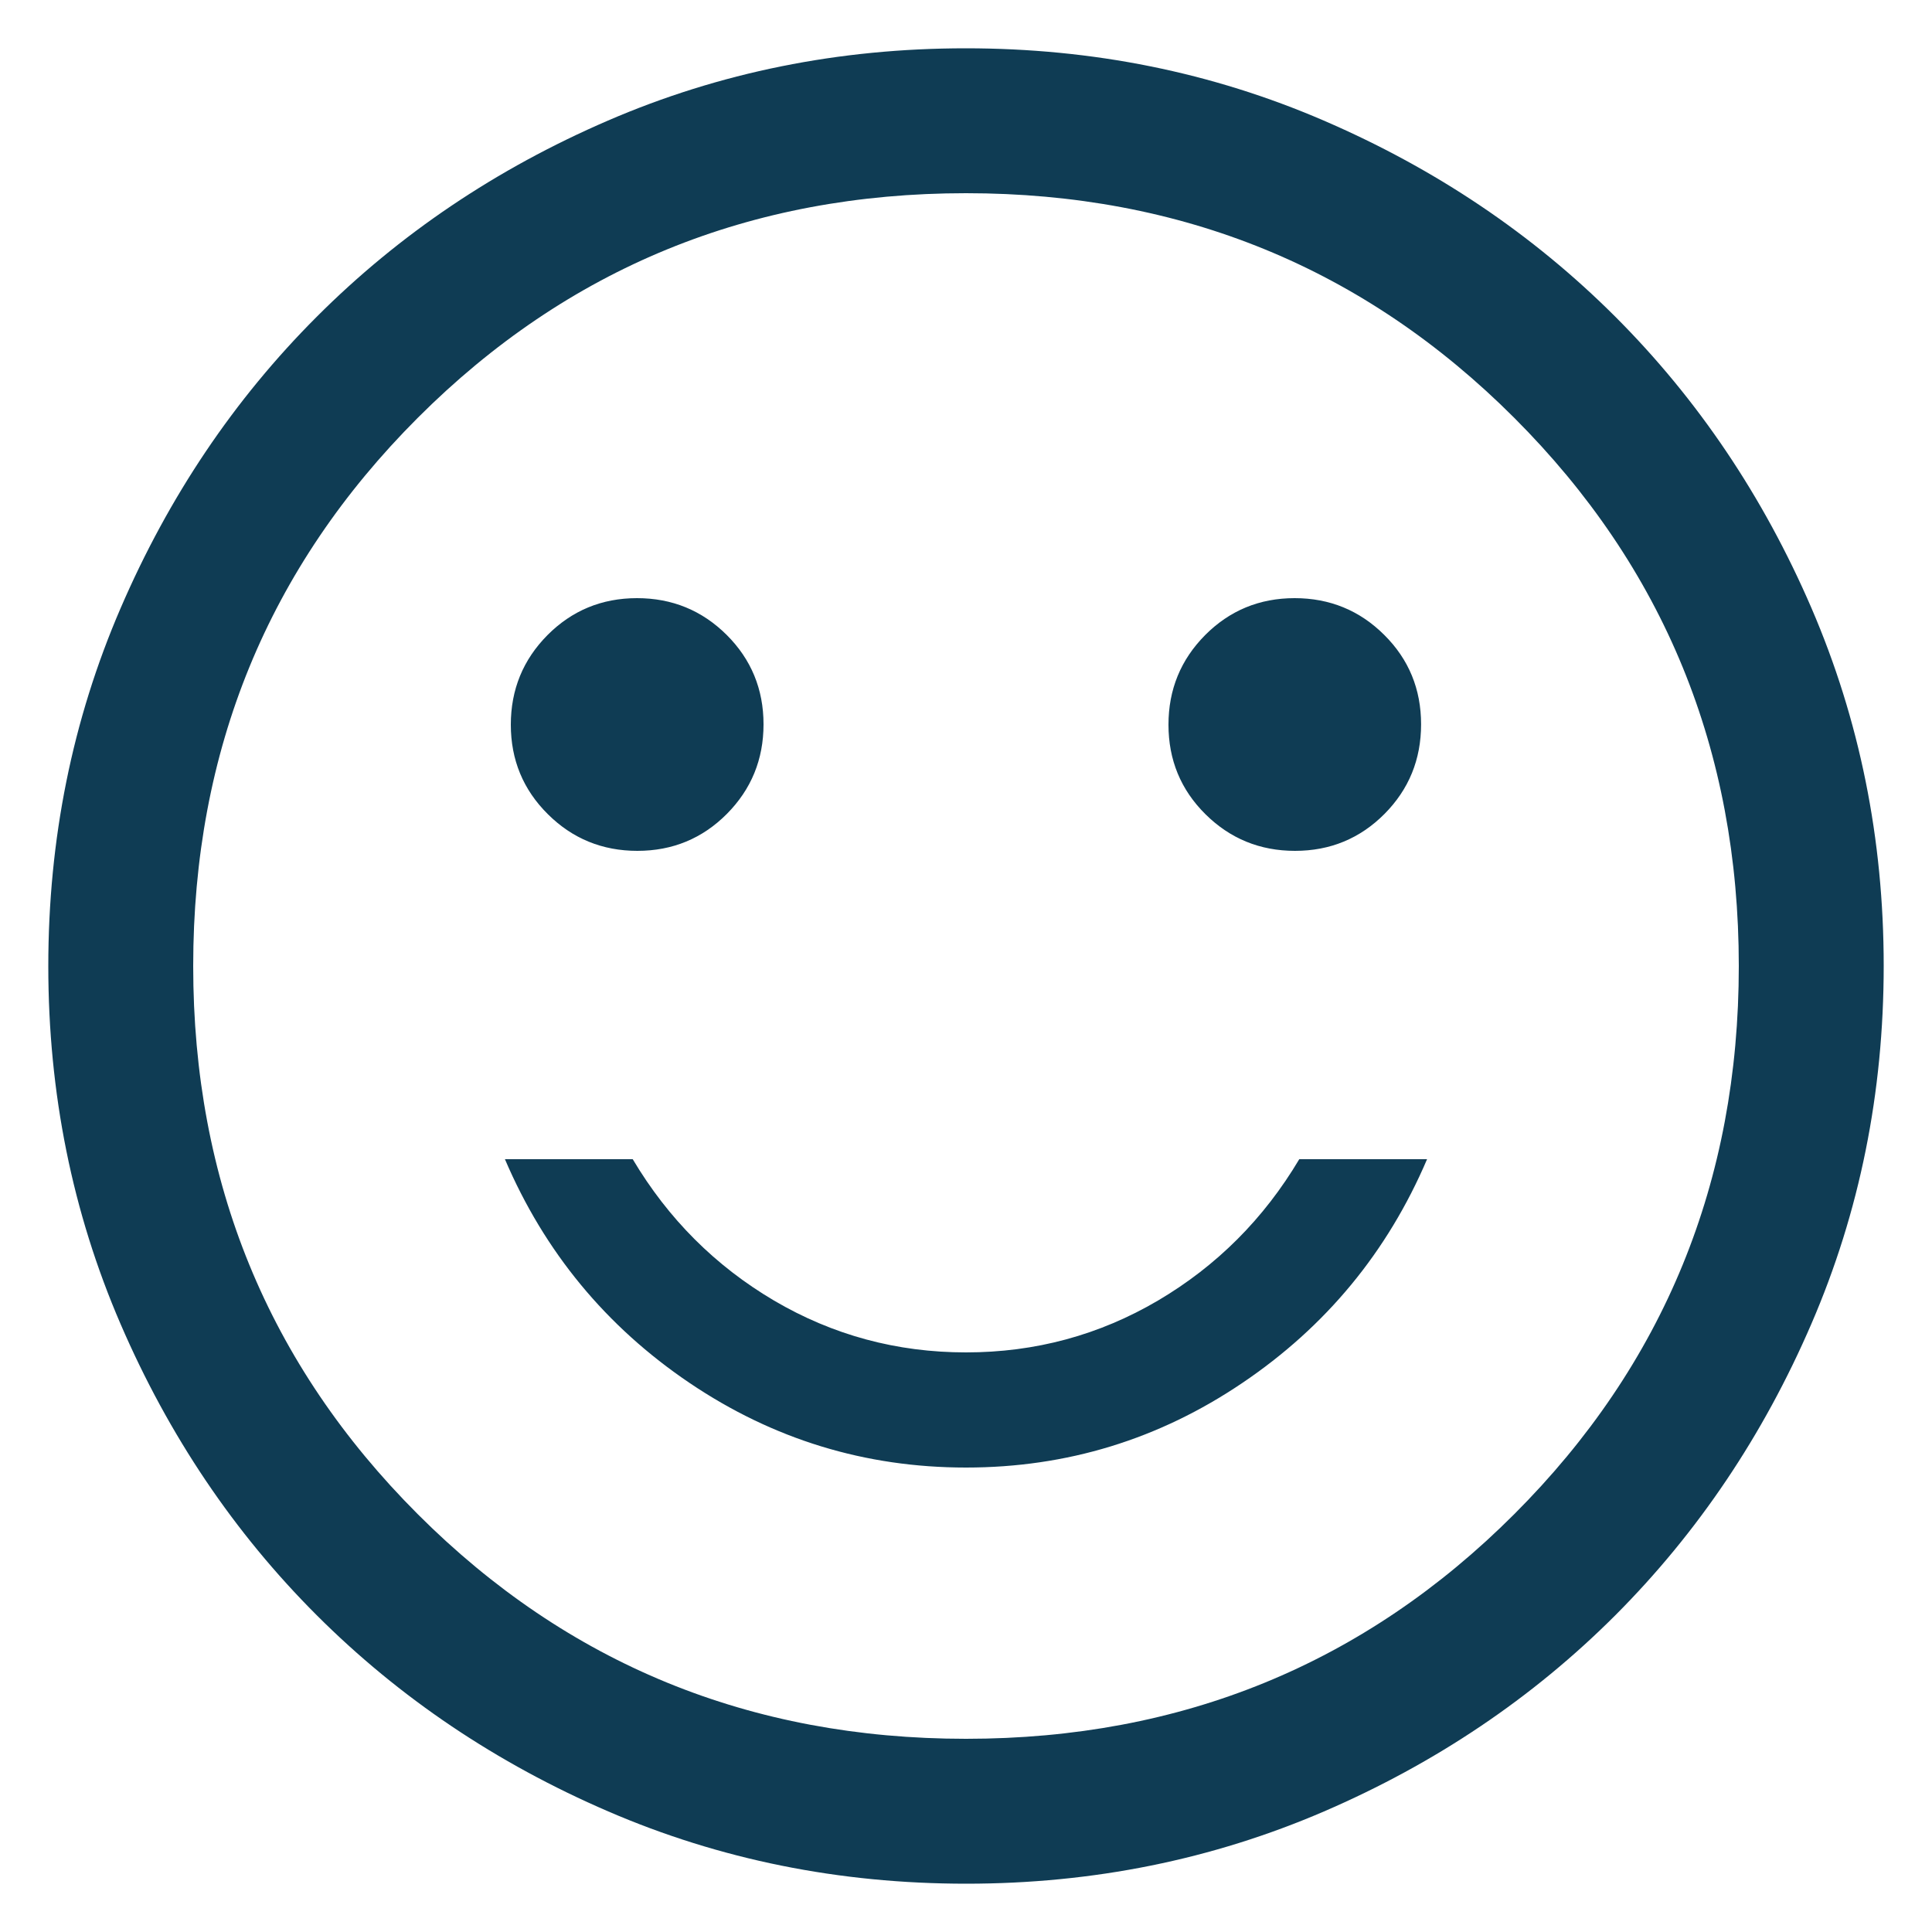 <svg width="20" height="20" viewBox="0 0 20 20" fill="none" xmlns="http://www.w3.org/2000/svg">
<path d="M13.406 8.808C13.77 8.808 14.079 8.68 14.332 8.426C14.585 8.171 14.711 7.862 14.711 7.498C14.711 7.134 14.584 6.825 14.329 6.572C14.075 6.319 13.765 6.192 13.402 6.192C13.038 6.192 12.729 6.32 12.476 6.574C12.223 6.829 12.096 7.138 12.096 7.502C12.096 7.866 12.223 8.175 12.478 8.428C12.733 8.681 13.042 8.808 13.406 8.808ZM6.598 8.808C6.962 8.808 7.271 8.68 7.524 8.426C7.777 8.171 7.904 7.862 7.904 7.498C7.904 7.134 7.776 6.825 7.522 6.572C7.267 6.319 6.958 6.192 6.594 6.192C6.23 6.192 5.921 6.32 5.668 6.574C5.415 6.829 5.288 7.138 5.288 7.502C5.288 7.866 5.416 8.175 5.671 8.428C5.925 8.681 6.235 8.808 6.598 8.808ZM10 15.192C11.044 15.192 11.997 14.9 12.861 14.316C13.726 13.732 14.363 12.96 14.773 12H13.45C13.083 12.617 12.596 13.104 11.988 13.463C11.379 13.821 10.717 14 10 14C9.283 14 8.621 13.821 8.012 13.463C7.404 13.104 6.917 12.617 6.55 12H5.227C5.637 12.96 6.274 13.732 7.138 14.316C8.003 14.9 8.956 15.192 10 15.192ZM10.002 19.5C8.688 19.5 7.453 19.251 6.297 18.752C5.14 18.253 4.135 17.576 3.28 16.722C2.424 15.867 1.747 14.862 1.248 13.706C0.749 12.55 0.5 11.316 0.5 10.002C0.5 8.688 0.749 7.453 1.248 6.297C1.747 5.14 2.423 4.135 3.278 3.28C4.133 2.424 5.138 1.747 6.294 1.248C7.45 0.749 8.684 0.5 9.998 0.5C11.312 0.5 12.547 0.749 13.703 1.248C14.86 1.747 15.865 2.423 16.721 3.278C17.576 4.133 18.253 5.138 18.752 6.294C19.25 7.45 19.5 8.684 19.5 9.998C19.5 11.312 19.251 12.547 18.752 13.703C18.253 14.86 17.576 15.865 16.722 16.721C15.867 17.576 14.862 18.253 13.706 18.752C12.55 19.25 11.316 19.5 10.002 19.5ZM10 18C12.233 18 14.125 17.225 15.675 15.675C17.225 14.125 18 12.233 18 10C18 7.767 17.225 5.875 15.675 4.325C14.125 2.775 12.233 2 10 2C7.767 2 5.875 2.775 4.325 4.325C2.775 5.875 2 7.767 2 10C2 12.233 2.775 14.125 4.325 15.675C5.875 17.225 7.767 18 10 18Z" fill="#0F3C54"/>
</svg>
